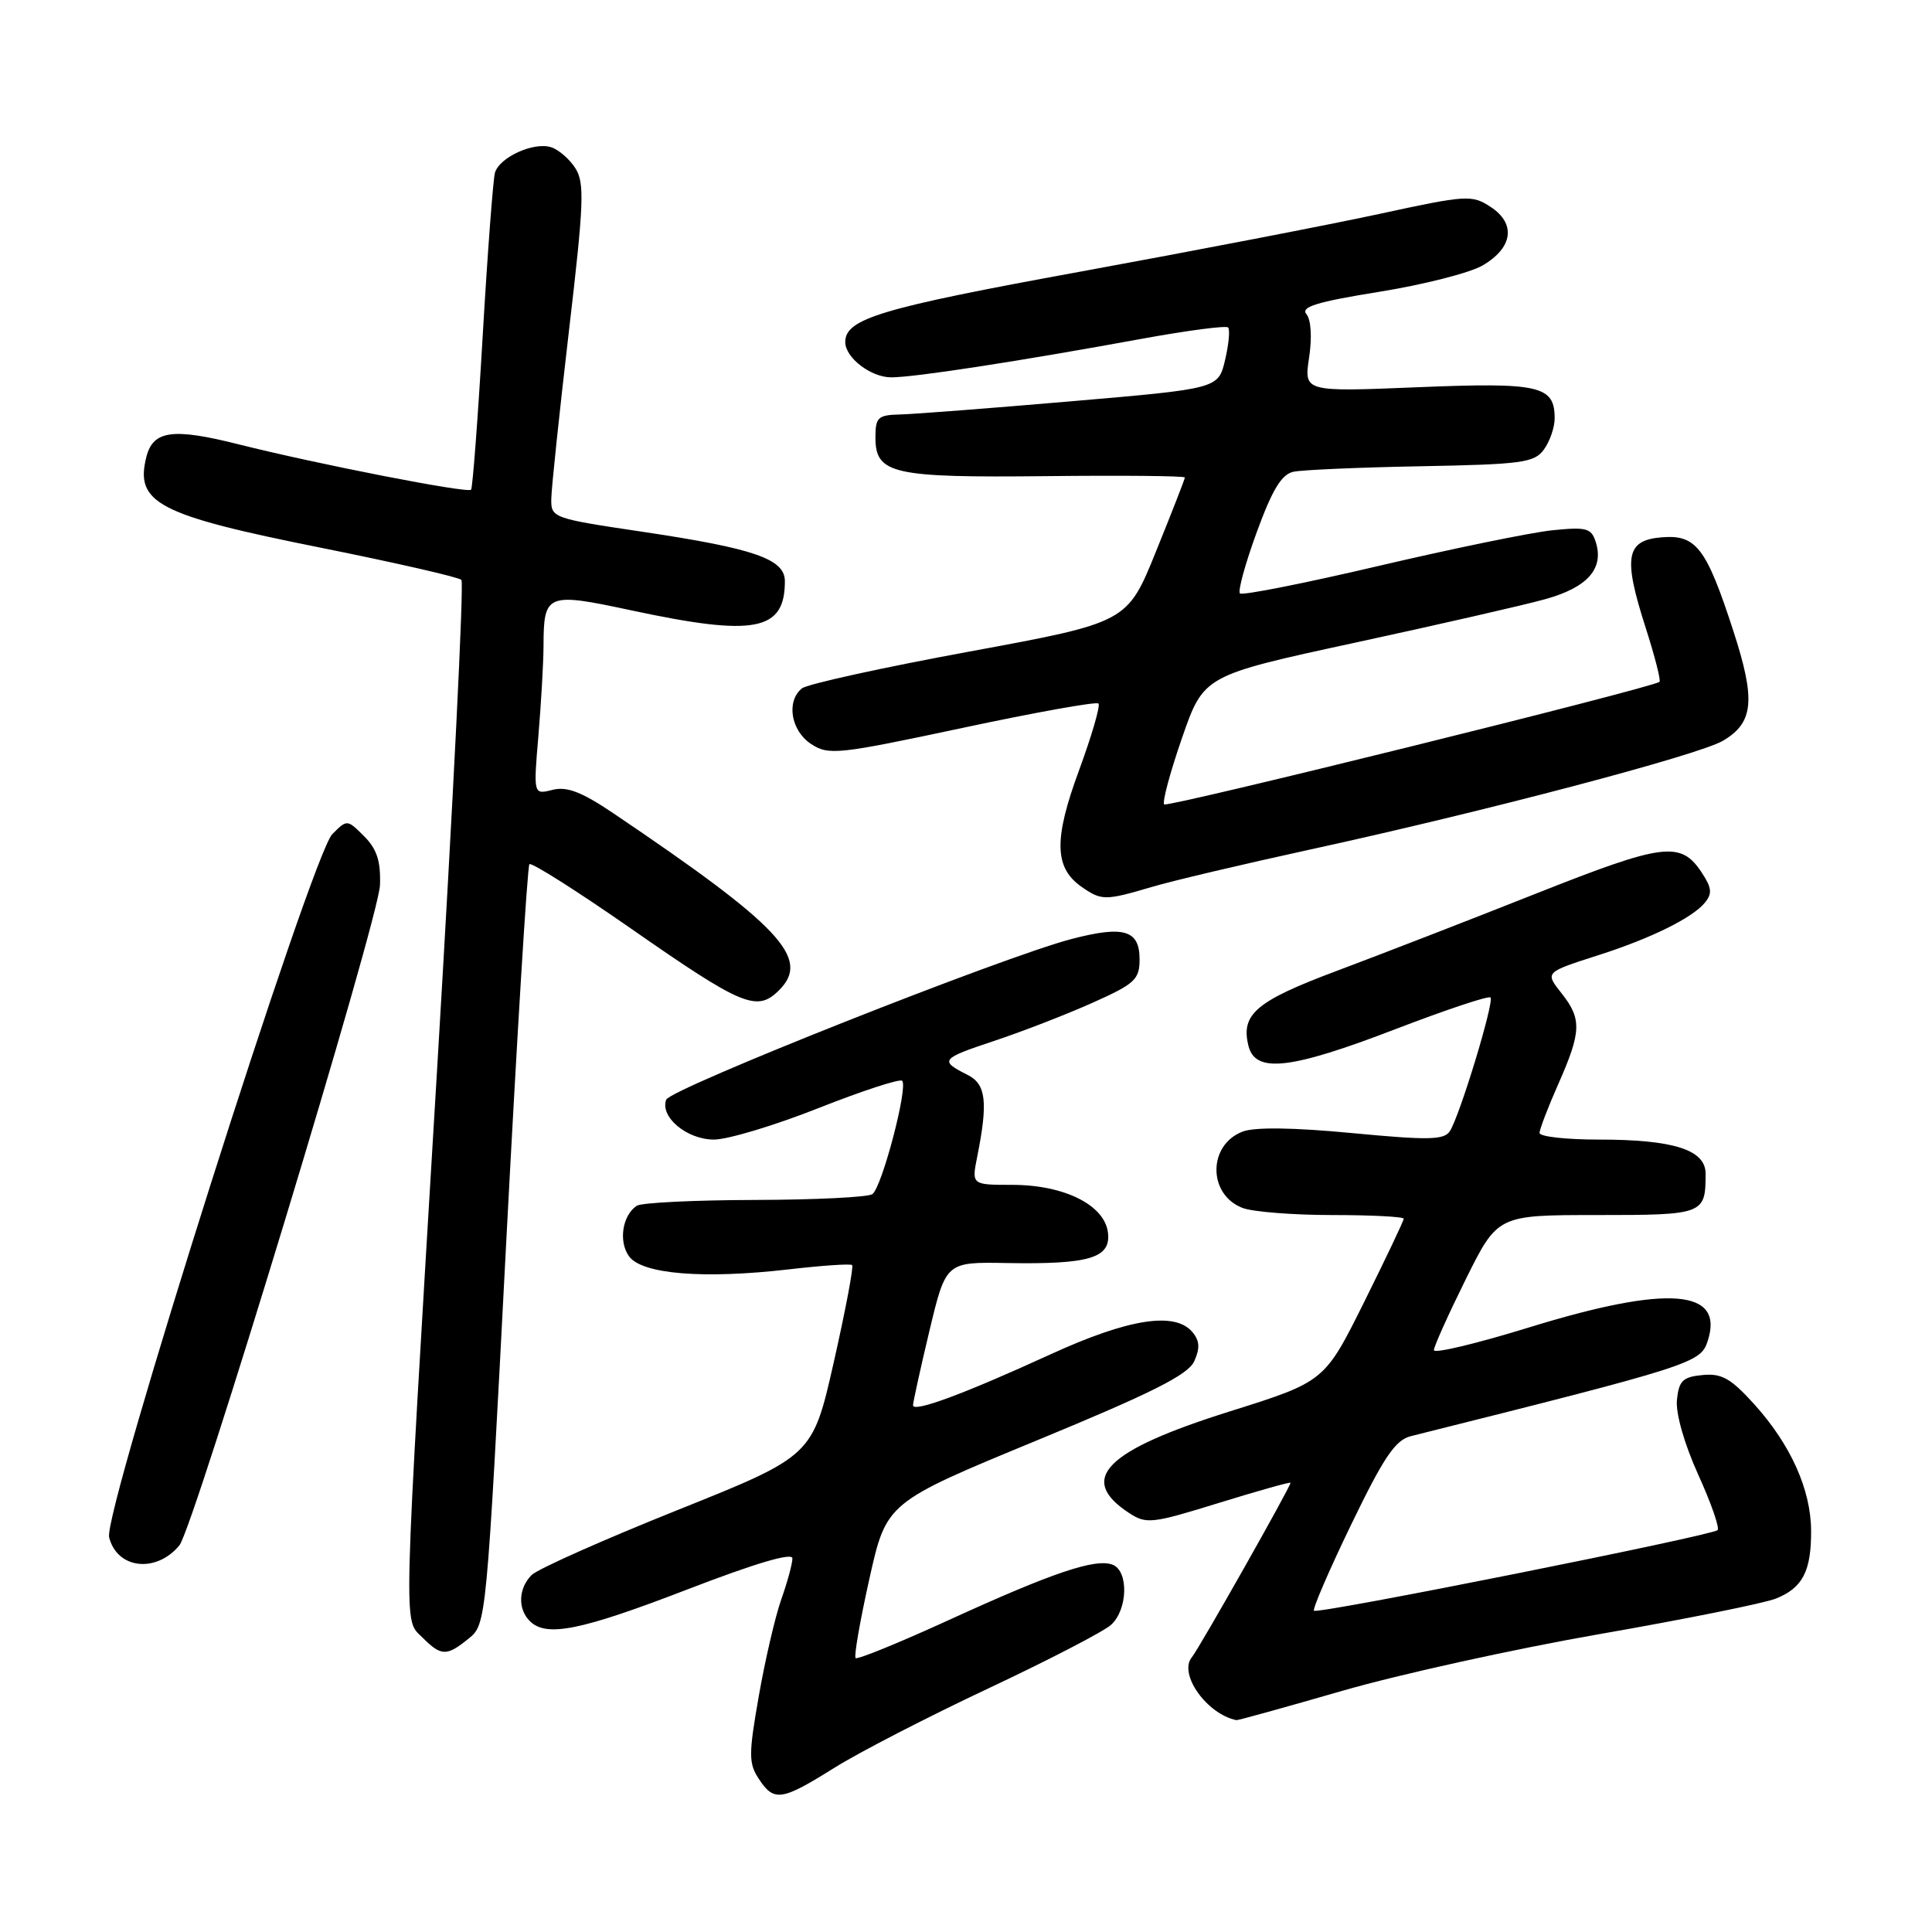 <?xml version="1.0" encoding="UTF-8" standalone="no"?>
<!DOCTYPE svg PUBLIC "-//W3C//DTD SVG 1.1//EN" "http://www.w3.org/Graphics/SVG/1.1/DTD/svg11.dtd" >
<svg xmlns="http://www.w3.org/2000/svg" xmlns:xlink="http://www.w3.org/1999/xlink" version="1.1" viewBox="0 0 256 256">
 <g >
 <path fill="currentColor"
d=" M 110.53 234.26 C 113.81 232.20 123.01 227.46 130.97 223.72 C 138.92 219.98 146.24 216.19 147.22 215.30 C 149.44 213.29 149.58 208.16 147.42 207.33 C 145.15 206.46 139.44 208.39 125.80 214.63 C 119.20 217.65 113.60 219.94 113.37 219.70 C 113.14 219.47 113.96 214.74 115.20 209.19 C 117.46 199.09 117.46 199.09 137.32 190.89 C 152.67 184.56 157.42 182.17 158.24 180.38 C 159.02 178.66 158.96 177.66 158.02 176.53 C 155.72 173.75 149.54 174.72 139.17 179.47 C 127.78 184.69 121.01 187.20 120.98 186.21 C 120.98 185.82 121.95 181.39 123.15 176.36 C 125.34 167.21 125.34 167.21 133.42 167.36 C 144.37 167.55 147.22 166.69 146.81 163.33 C 146.37 159.67 141.01 157.00 134.13 157.00 C 128.74 157.00 128.74 157.00 129.49 153.25 C 130.93 146.03 130.66 143.66 128.23 142.44 C 124.44 140.53 124.63 140.29 131.69 137.94 C 135.43 136.70 141.31 134.42 144.75 132.88 C 150.39 130.36 151.00 129.79 151.00 127.11 C 151.00 123.23 148.91 122.61 141.96 124.43 C 132.81 126.82 88.84 144.26 88.28 145.71 C 87.41 147.99 91.01 151.00 94.60 151.00 C 96.42 151.00 102.65 149.13 108.45 146.83 C 114.25 144.54 119.24 142.91 119.54 143.21 C 120.36 144.02 116.84 157.39 115.59 158.23 C 114.99 158.64 107.97 158.98 100.00 159.00 C 92.03 159.02 85.00 159.36 84.38 159.77 C 82.46 161.03 81.93 164.52 83.36 166.48 C 85.09 168.84 93.23 169.50 104.50 168.20 C 108.90 167.69 112.68 167.43 112.91 167.63 C 113.13 167.82 112.04 173.59 110.49 180.45 C 107.67 192.92 107.67 192.92 89.78 200.09 C 79.94 204.03 71.23 207.91 70.44 208.70 C 68.69 210.46 68.58 213.18 70.20 214.80 C 72.38 216.98 76.93 216.06 91.05 210.62 C 100.05 207.15 105.00 205.68 105.00 206.49 C 105.00 207.18 104.34 209.63 103.52 211.93 C 102.71 214.24 101.37 220.01 100.54 224.76 C 99.19 232.46 99.19 233.65 100.54 235.70 C 102.56 238.78 103.55 238.63 110.53 234.26 Z  M 177.87 224.04 C 185.41 221.86 200.79 218.47 212.04 216.51 C 223.29 214.55 233.75 212.44 235.29 211.83 C 238.85 210.42 240.01 208.20 239.98 202.82 C 239.95 197.37 237.27 191.41 232.44 186.06 C 229.34 182.64 228.13 181.95 225.59 182.20 C 222.97 182.45 222.46 182.96 222.20 185.51 C 222.03 187.29 223.18 191.32 225.01 195.37 C 226.72 199.13 227.88 202.45 227.59 202.75 C 226.86 203.47 174.60 213.92 174.11 213.43 C 173.89 213.22 176.11 208.07 179.05 201.99 C 183.36 193.07 184.88 190.82 186.94 190.30 C 224.19 180.97 225.33 180.60 226.27 177.72 C 228.55 170.79 221.02 170.21 202.61 175.89 C 195.67 178.03 190.00 179.39 190.00 178.90 C 190.00 178.42 191.90 174.20 194.22 169.51 C 198.45 161.00 198.45 161.00 211.62 161.00 C 225.77 161.00 226.00 160.91 226.00 155.52 C 226.00 152.35 221.76 151.00 211.85 151.00 C 207.53 151.00 204.00 150.61 204.00 150.12 C 204.00 149.64 205.12 146.71 206.50 143.60 C 209.53 136.75 209.60 135.03 206.98 131.70 C 204.69 128.79 204.60 128.88 212.00 126.50 C 218.81 124.31 224.24 121.62 225.88 119.64 C 226.90 118.42 226.83 117.66 225.52 115.67 C 222.72 111.40 220.53 111.67 203.52 118.41 C 194.71 121.91 182.85 126.50 177.17 128.63 C 166.42 132.65 164.38 134.39 165.43 138.59 C 166.35 142.25 170.99 141.72 184.95 136.35 C 191.60 133.80 197.25 131.91 197.50 132.17 C 198.03 132.70 193.43 147.86 192.11 149.89 C 191.35 151.06 189.27 151.10 179.17 150.14 C 171.44 149.40 166.25 149.33 164.66 149.94 C 160.03 151.70 160.03 158.30 164.65 160.06 C 166.01 160.58 171.38 161.00 176.57 161.00 C 181.75 161.00 186.00 161.22 186.00 161.49 C 186.00 161.76 183.64 166.72 180.76 172.52 C 175.51 183.07 175.51 183.07 162.95 187.02 C 146.43 192.21 142.71 195.96 149.61 200.48 C 151.90 201.98 152.64 201.89 161.52 199.14 C 166.74 197.53 171.00 196.33 171.00 196.48 C 171.00 197.02 158.89 218.43 157.93 219.59 C 156.11 221.78 159.89 227.12 163.83 227.93 C 164.01 227.97 170.33 226.22 177.87 224.04 Z  M 62.11 217.11 C 64.44 215.23 64.46 214.95 67.05 165.11 C 68.49 137.56 69.88 114.79 70.15 114.51 C 70.43 114.24 76.47 118.07 83.58 123.02 C 98.40 133.34 100.31 134.14 103.24 131.20 C 107.45 127.00 103.45 122.73 81.27 107.76 C 77.07 104.93 75.12 104.18 73.21 104.66 C 70.68 105.30 70.68 105.30 71.34 97.50 C 71.70 93.21 72.01 87.85 72.02 85.60 C 72.04 78.63 72.43 78.47 83.67 80.88 C 100.02 84.38 104.00 83.62 104.00 77.01 C 104.00 74.08 99.98 72.68 85.25 70.48 C 73.20 68.69 73.00 68.62 73.05 66.08 C 73.07 64.66 74.12 54.73 75.37 44.00 C 77.37 26.97 77.48 24.22 76.24 22.29 C 75.46 21.07 74.01 19.82 73.03 19.51 C 70.71 18.77 66.17 20.84 65.58 22.90 C 65.34 23.78 64.60 33.50 63.96 44.50 C 63.32 55.50 62.62 64.68 62.42 64.89 C 61.95 65.39 42.11 61.51 31.67 58.89 C 22.88 56.67 20.28 57.03 19.39 60.56 C 17.86 66.66 20.95 68.26 42.58 72.59 C 52.44 74.57 60.79 76.48 61.14 76.84 C 61.49 77.20 60.04 106.30 57.93 141.50 C 53.34 217.90 53.42 214.42 56.00 217.00 C 58.47 219.47 59.18 219.49 62.11 217.11 Z  M 23.77 204.77 C 25.66 202.49 50.20 121.74 50.35 117.28 C 50.46 114.10 49.94 112.50 48.25 110.81 C 46.01 108.57 45.99 108.56 44.03 110.53 C 41.31 113.25 13.64 200.43 14.46 203.70 C 15.51 207.90 20.69 208.49 23.77 204.77 Z  M 152.57 117.54 C 155.28 116.73 164.70 114.51 173.50 112.59 C 196.52 107.58 225.04 100.07 228.29 98.16 C 232.38 95.76 232.66 92.77 229.67 83.58 C 226.08 72.54 224.75 70.81 220.15 71.20 C 215.44 71.59 215.05 73.82 218.05 83.15 C 219.27 86.95 220.10 90.19 219.89 90.35 C 218.81 91.17 154.70 107.03 154.26 106.59 C 153.98 106.31 155.04 102.35 156.62 97.79 C 159.50 89.50 159.50 89.50 179.50 85.17 C 190.50 82.79 201.85 80.20 204.73 79.40 C 210.35 77.85 212.56 75.35 211.45 71.83 C 210.86 69.97 210.22 69.80 205.64 70.27 C 202.81 70.57 192.48 72.69 182.67 74.99 C 172.86 77.29 164.60 78.93 164.30 78.63 C 164.00 78.34 165.00 74.69 166.52 70.53 C 168.59 64.87 169.81 62.85 171.39 62.51 C 172.55 62.26 180.17 61.93 188.33 61.78 C 201.68 61.53 203.31 61.31 204.58 59.56 C 205.36 58.49 206.00 56.63 206.00 55.43 C 206.00 51.10 204.02 50.65 187.85 51.31 C 172.78 51.93 172.78 51.93 173.46 47.40 C 173.87 44.71 173.72 42.37 173.11 41.63 C 172.31 40.67 174.47 40.00 182.73 38.67 C 188.59 37.73 194.76 36.16 196.44 35.18 C 200.47 32.84 200.91 29.64 197.52 27.42 C 195.03 25.79 194.36 25.83 182.71 28.36 C 175.99 29.81 158.16 33.25 143.07 36.01 C 116.67 40.83 112.00 42.23 112.00 45.33 C 112.00 47.39 115.39 50.00 118.09 50.00 C 121.19 50.00 134.91 47.89 151.36 44.88 C 157.34 43.79 162.45 43.12 162.73 43.39 C 163.00 43.67 162.82 45.60 162.33 47.70 C 161.43 51.50 161.43 51.50 141.97 53.17 C 131.26 54.09 121.04 54.88 119.25 54.92 C 116.33 54.99 116.00 55.30 116.00 57.96 C 116.00 62.81 118.23 63.31 138.70 63.09 C 148.77 62.98 157.00 63.06 157.00 63.27 C 157.00 63.47 155.28 67.88 153.18 73.06 C 149.37 82.48 149.37 82.48 128.43 86.34 C 116.92 88.46 106.94 90.65 106.25 91.22 C 104.15 92.94 104.80 96.82 107.47 98.58 C 109.80 100.10 110.97 99.98 127.50 96.46 C 137.15 94.40 145.28 92.94 145.55 93.22 C 145.83 93.49 144.67 97.46 142.99 102.04 C 139.61 111.19 139.69 114.97 143.30 117.50 C 145.95 119.35 146.44 119.35 152.57 117.54 Z "/>
</g>
</svg>
